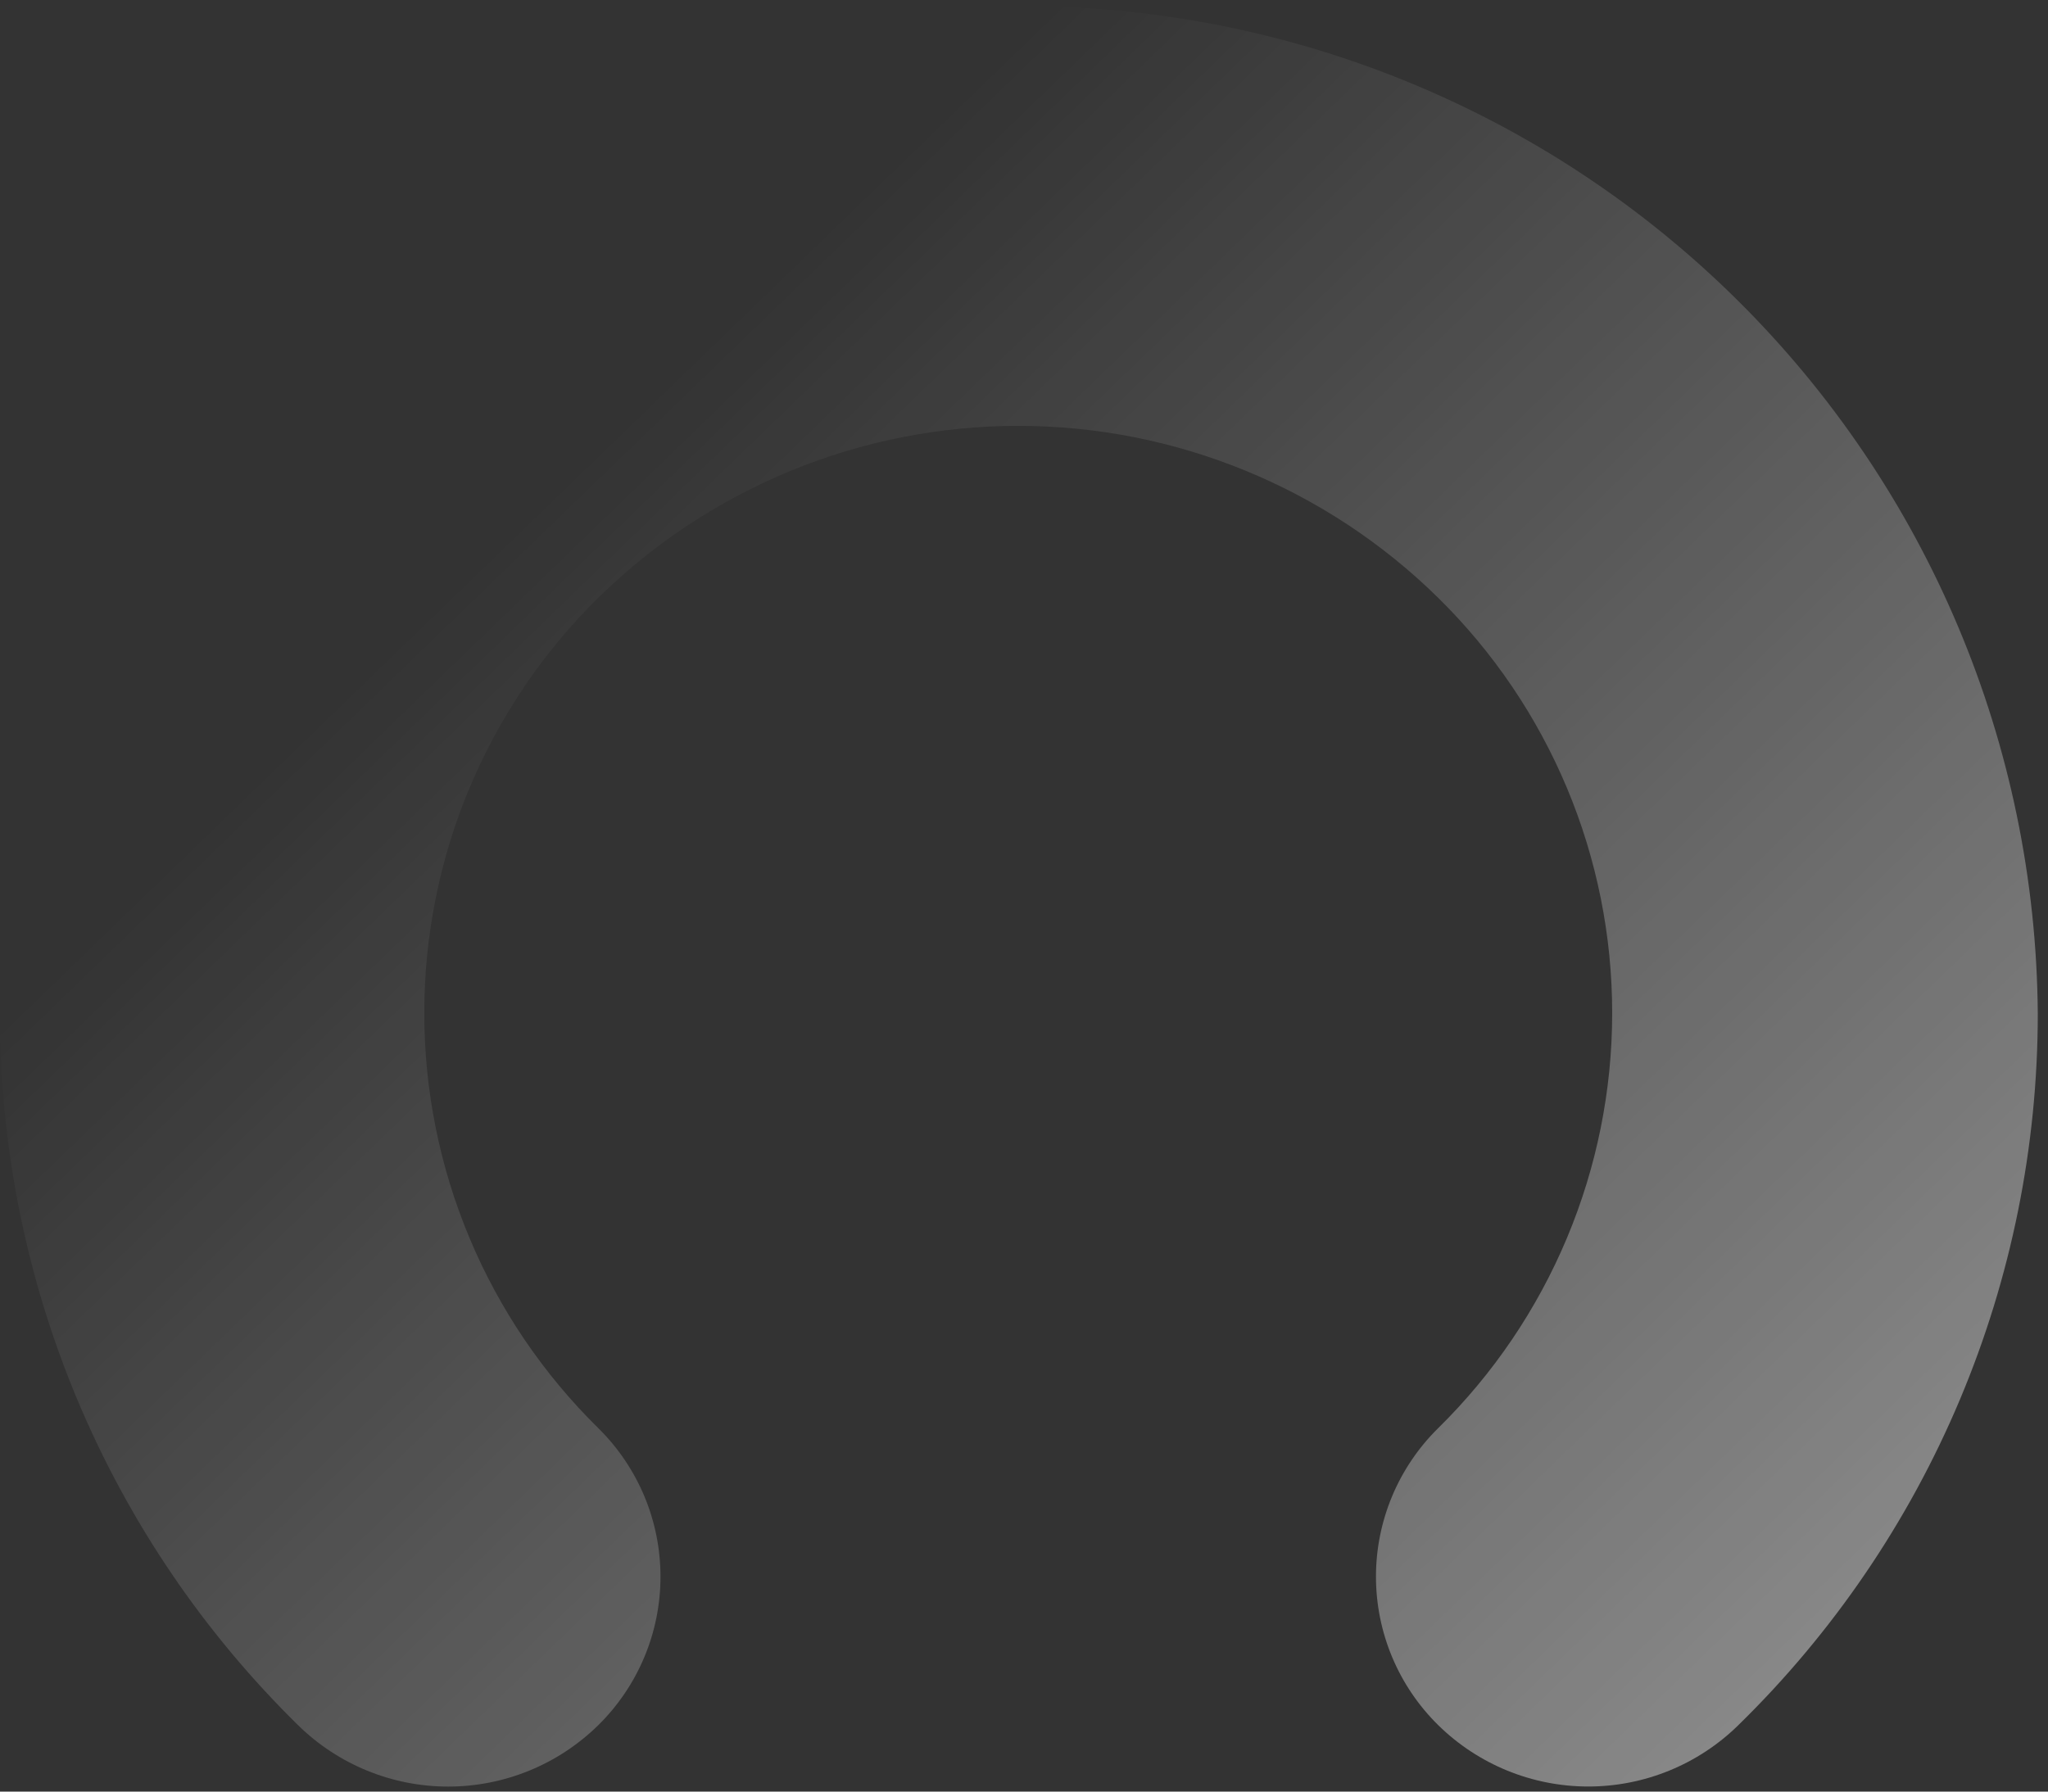 <svg width="192" height="168" viewBox="0 0 192 168" fill="none" xmlns="http://www.w3.org/2000/svg">
<rect x="0" y="0" width="192" height="168" fill="#333333" stroke="none"/>
<path opacity="0.45" d="M95.515 0.579C70.335 0.474 46.14 10.36 28.235 28.068C10.331 45.776 0.177 69.863 9.99567e-05 95.047C-0.018 107.47 2.444 119.771 7.243 131.229C12.042 142.687 19.08 153.072 27.945 161.773C31.7 165.462 36.753 167.53 42.017 167.53C47.28 167.53 52.333 165.462 56.088 161.773C57.935 159.954 59.402 157.786 60.404 155.395C61.406 153.004 61.921 150.438 61.921 147.845C61.921 145.253 61.406 142.687 60.404 140.295C59.402 137.904 57.935 135.737 56.088 133.918C50.922 128.836 46.819 122.777 44.019 116.093C41.218 109.409 39.776 102.235 39.776 94.988C39.776 87.741 41.218 80.566 44.019 73.882C46.819 67.199 50.922 61.139 56.088 56.057C66.588 45.725 80.728 39.934 95.459 39.934C110.189 39.934 124.33 45.725 134.83 56.057C139.996 61.139 144.099 67.199 146.899 73.882C149.7 80.566 151.142 87.741 151.142 94.988C151.142 102.235 149.7 109.409 146.899 116.093C144.099 122.777 139.996 128.836 134.83 133.918C132.983 135.736 131.515 137.903 130.514 140.294C129.513 142.685 128.997 145.251 128.997 147.843C128.997 150.435 129.513 153.001 130.514 155.391C131.515 157.782 132.983 159.949 134.83 161.767C138.585 165.457 143.638 167.524 148.901 167.524C154.165 167.524 159.218 165.457 162.973 161.767C171.859 153.077 178.921 142.698 183.741 131.241C188.561 119.783 191.043 107.478 191.042 95.047C190.864 69.861 180.709 45.773 162.802 28.064C144.895 10.355 120.698 0.471 95.515 0.579V0.579Z" fill="url(#paint0_linear_4330_242)"/>
<defs>
<linearGradient id="paint0_linear_4330_242" x1="165.28" y1="177.71" x2="44.561" y2="52.973" gradientUnits="userSpaceOnUse">
<stop stop-color="white"/>
<stop offset="1" stop-color="white" stop-opacity="0"/>
</linearGradient>
</defs>
</svg>
